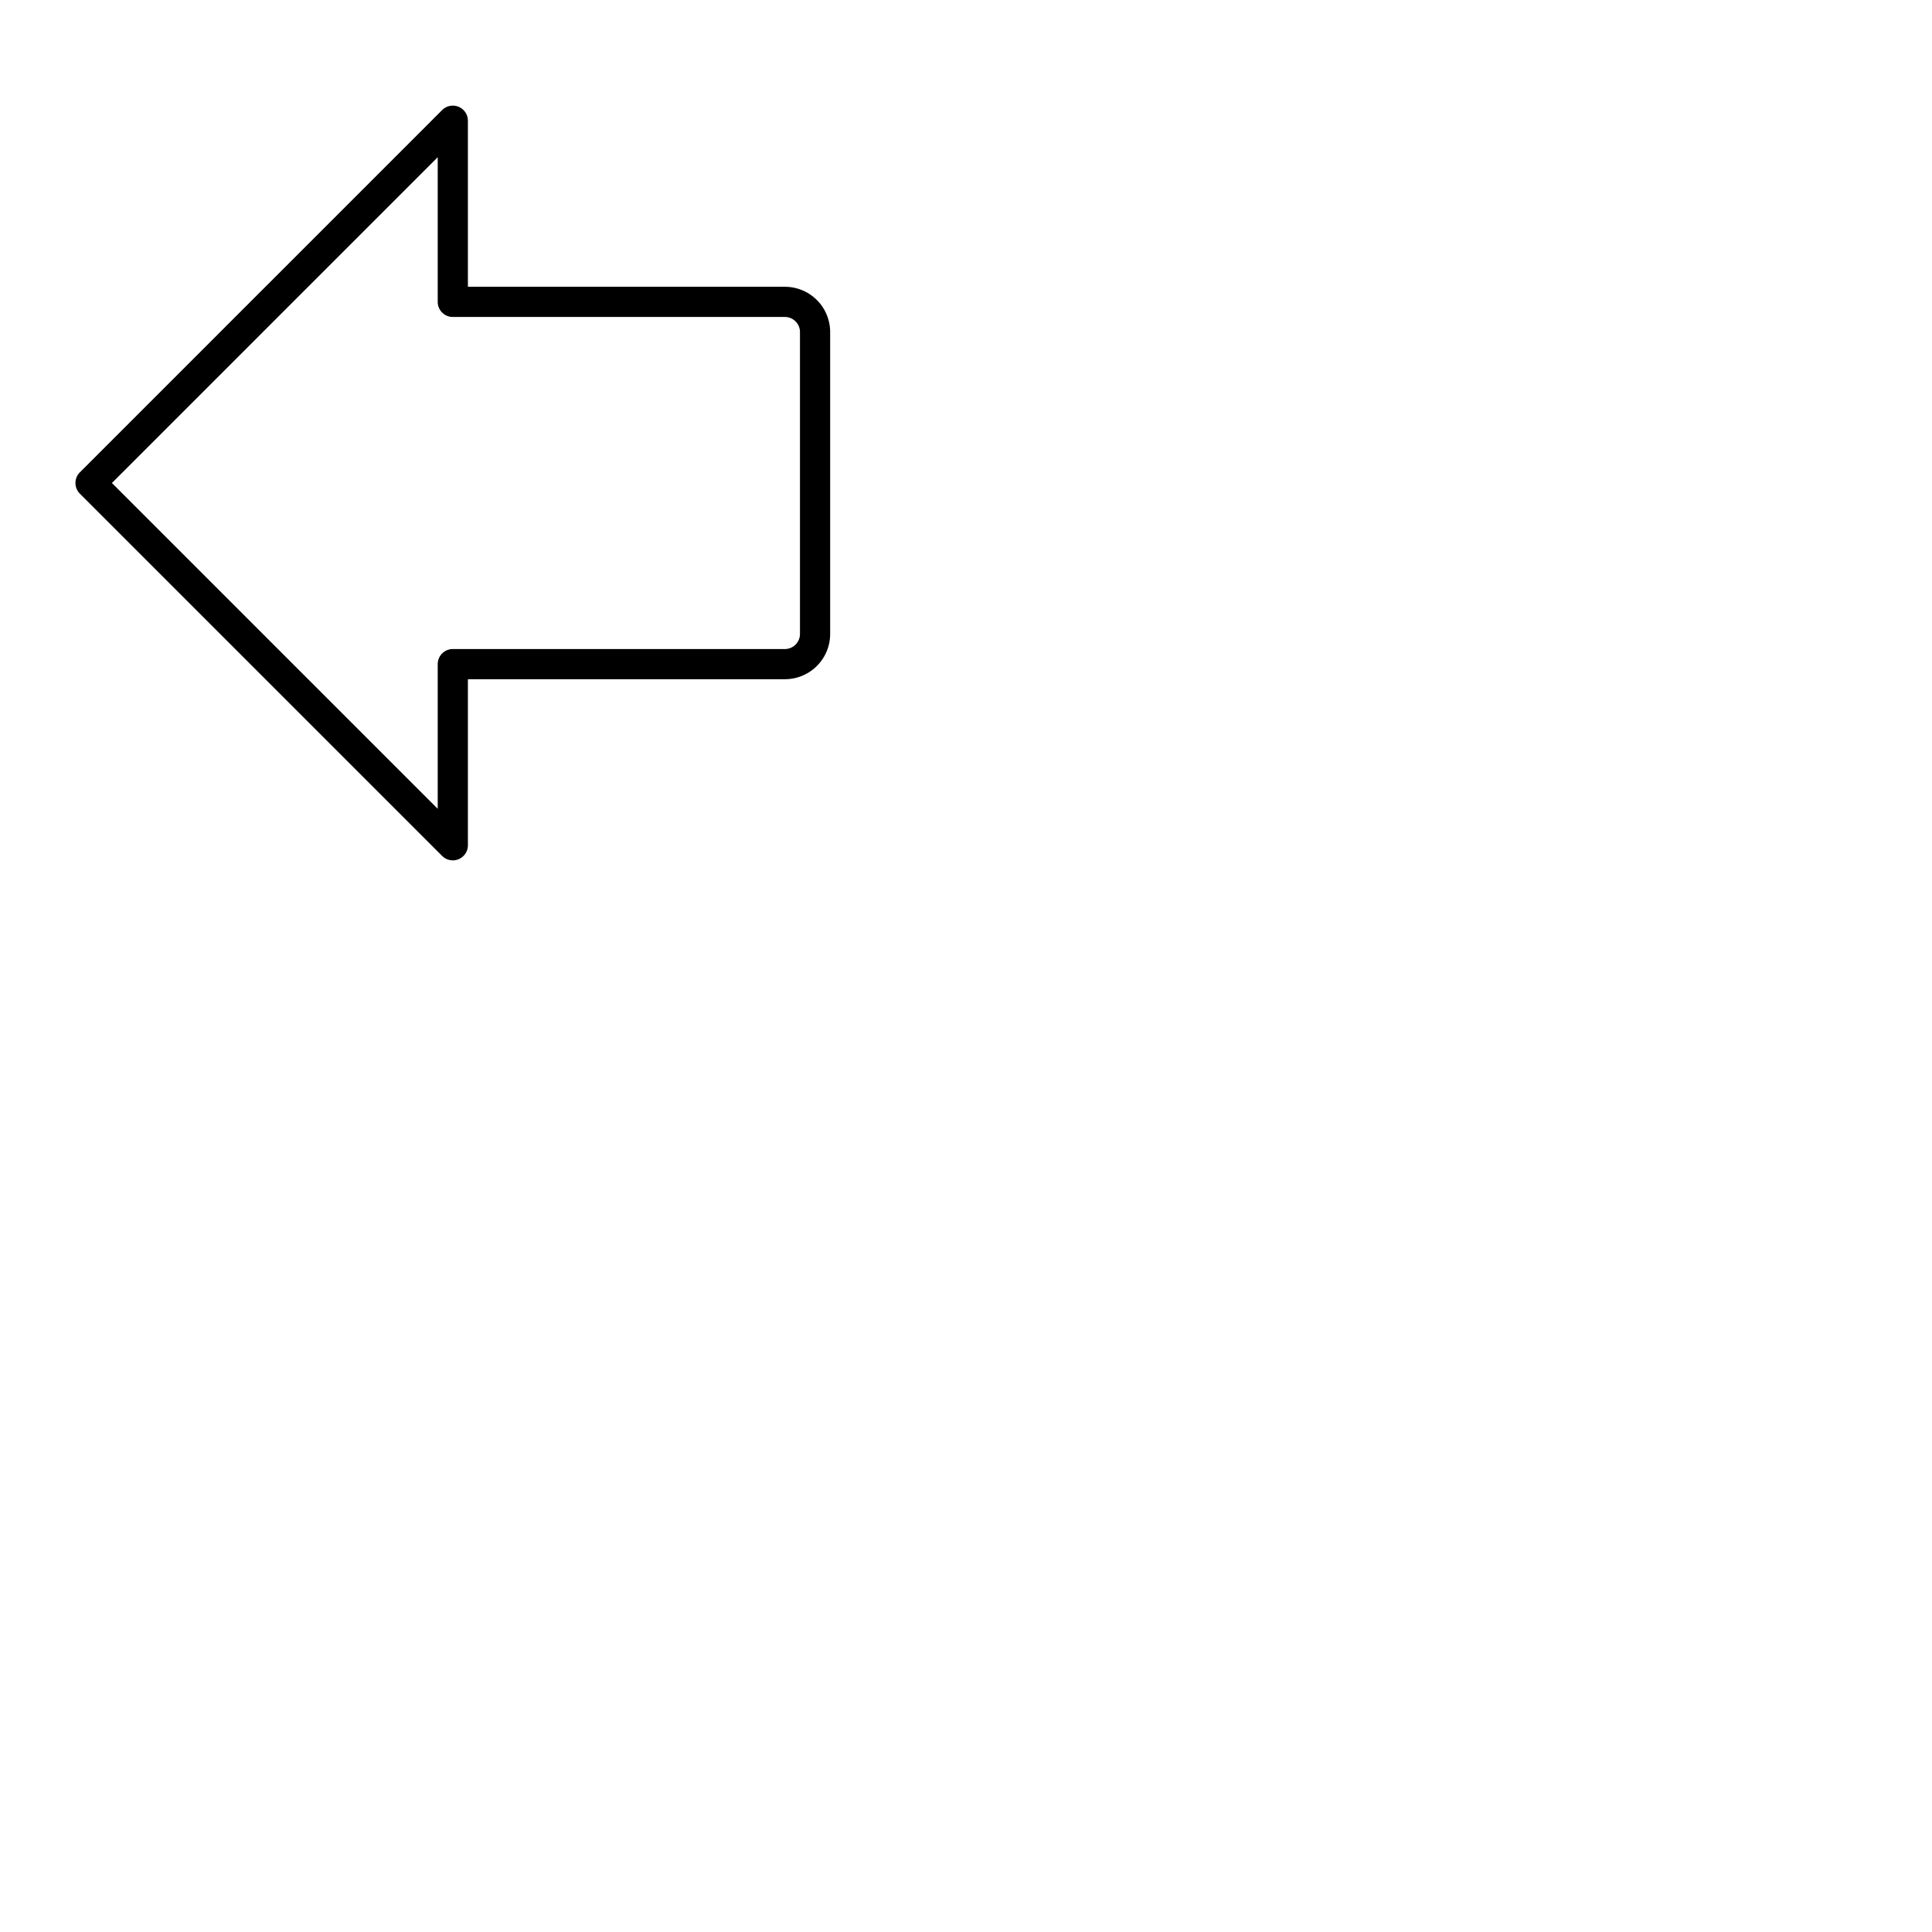 <svg xmlns="http://www.w3.org/2000/svg" version="1.1" viewBox="0 0 512 512" fill="currentColor"><path fill="currentColor" d="M208 76h-84V32a4 4 0 0 0-6.83-2.83l-96 96a4 4 0 0 0 0 5.66l96 96A4 4 0 0 0 124 224v-44h84a12 12 0 0 0 12-12V88a12 12 0 0 0-12-12m4 92a4 4 0 0 1-4 4h-88a4 4 0 0 0-4 4v38.34L29.66 128L116 41.66V80a4 4 0 0 0 4 4h88a4 4 0 0 1 4 4Z"/></svg>